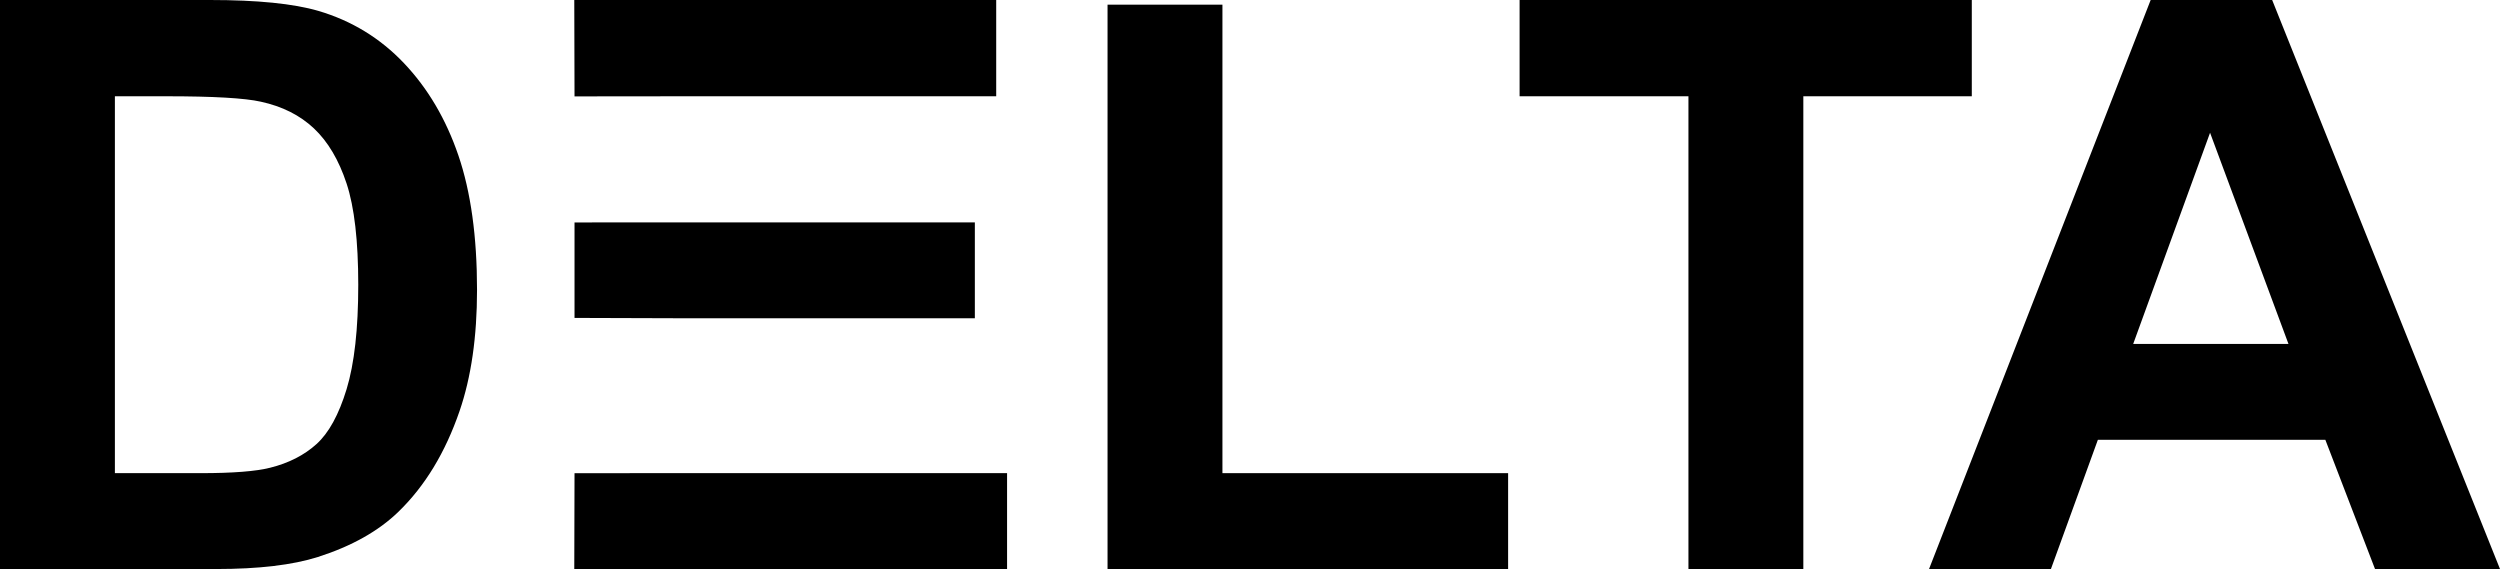 <svg viewBox="105.831 202.855 293.736 66.858" width="293.736" height="66.858"><path fill="#000" d="M105.831 202.855h24.672c5.564 0 9.805 0.426 12.724 1.277 3.922 1.155 7.282 3.208 10.079 6.157 2.797 2.949 4.926 6.56 6.385 10.831 1.459 4.272 2.189 9.54 2.189 15.803 0 5.503 -0.684 10.246 -2.053 14.229 -1.672 4.864 -4.059 8.801 -7.16 11.811 -2.341 2.281 -5.503 4.059 -9.486 5.336 -2.979 0.943 -6.962 1.414 -11.948 1.414h-25.402Zm13.499 11.311v44.282h10.079c3.77 0 6.491 -0.213 8.163 -0.638 2.189 -0.547 4.006 -1.475 5.45 -2.782s2.622 -3.458 3.534 -6.453c0.912 -2.995 1.368 -7.076 1.368 -12.245s-0.456 -9.136 -1.368 -11.903c-0.912 -2.767 -2.189 -4.925 -3.831 -6.476 -1.641 -1.551 -3.724 -2.6 -6.248 -3.147 -1.885 -0.425 -5.579 -0.638 -11.082 -0.638Z"/><path fill="#000" d="m356.47 243.262 9.03 -24.81 9.212 24.81Zm16.327 -40.407h-14.275l-26.04 66.858h14.32l5.518 -15.187h26.725l5.837 15.187h14.685Z"/><path fill="#000" d="M304.214 269.713v-55.547h-19.839v-11.311h53.131v11.311h-19.793v55.547h-13.499Z"/><path fill="#000" d="M235.961 269.713v-66.31h13.499v55.045h33.566v11.265h-47.065Z"/><path fill="#000" d="m173.305 269.713 0.029 -11.261V214.18l-0.029 -11.325h49.574v11.311h-36.074l-13.471 0.014v14.81l13.471 -0.003h33.565v11.265h-33.565l-13.471 -0.043v18.243l13.471 -0.004h37.351v11.265h-50.851Z"/></svg>